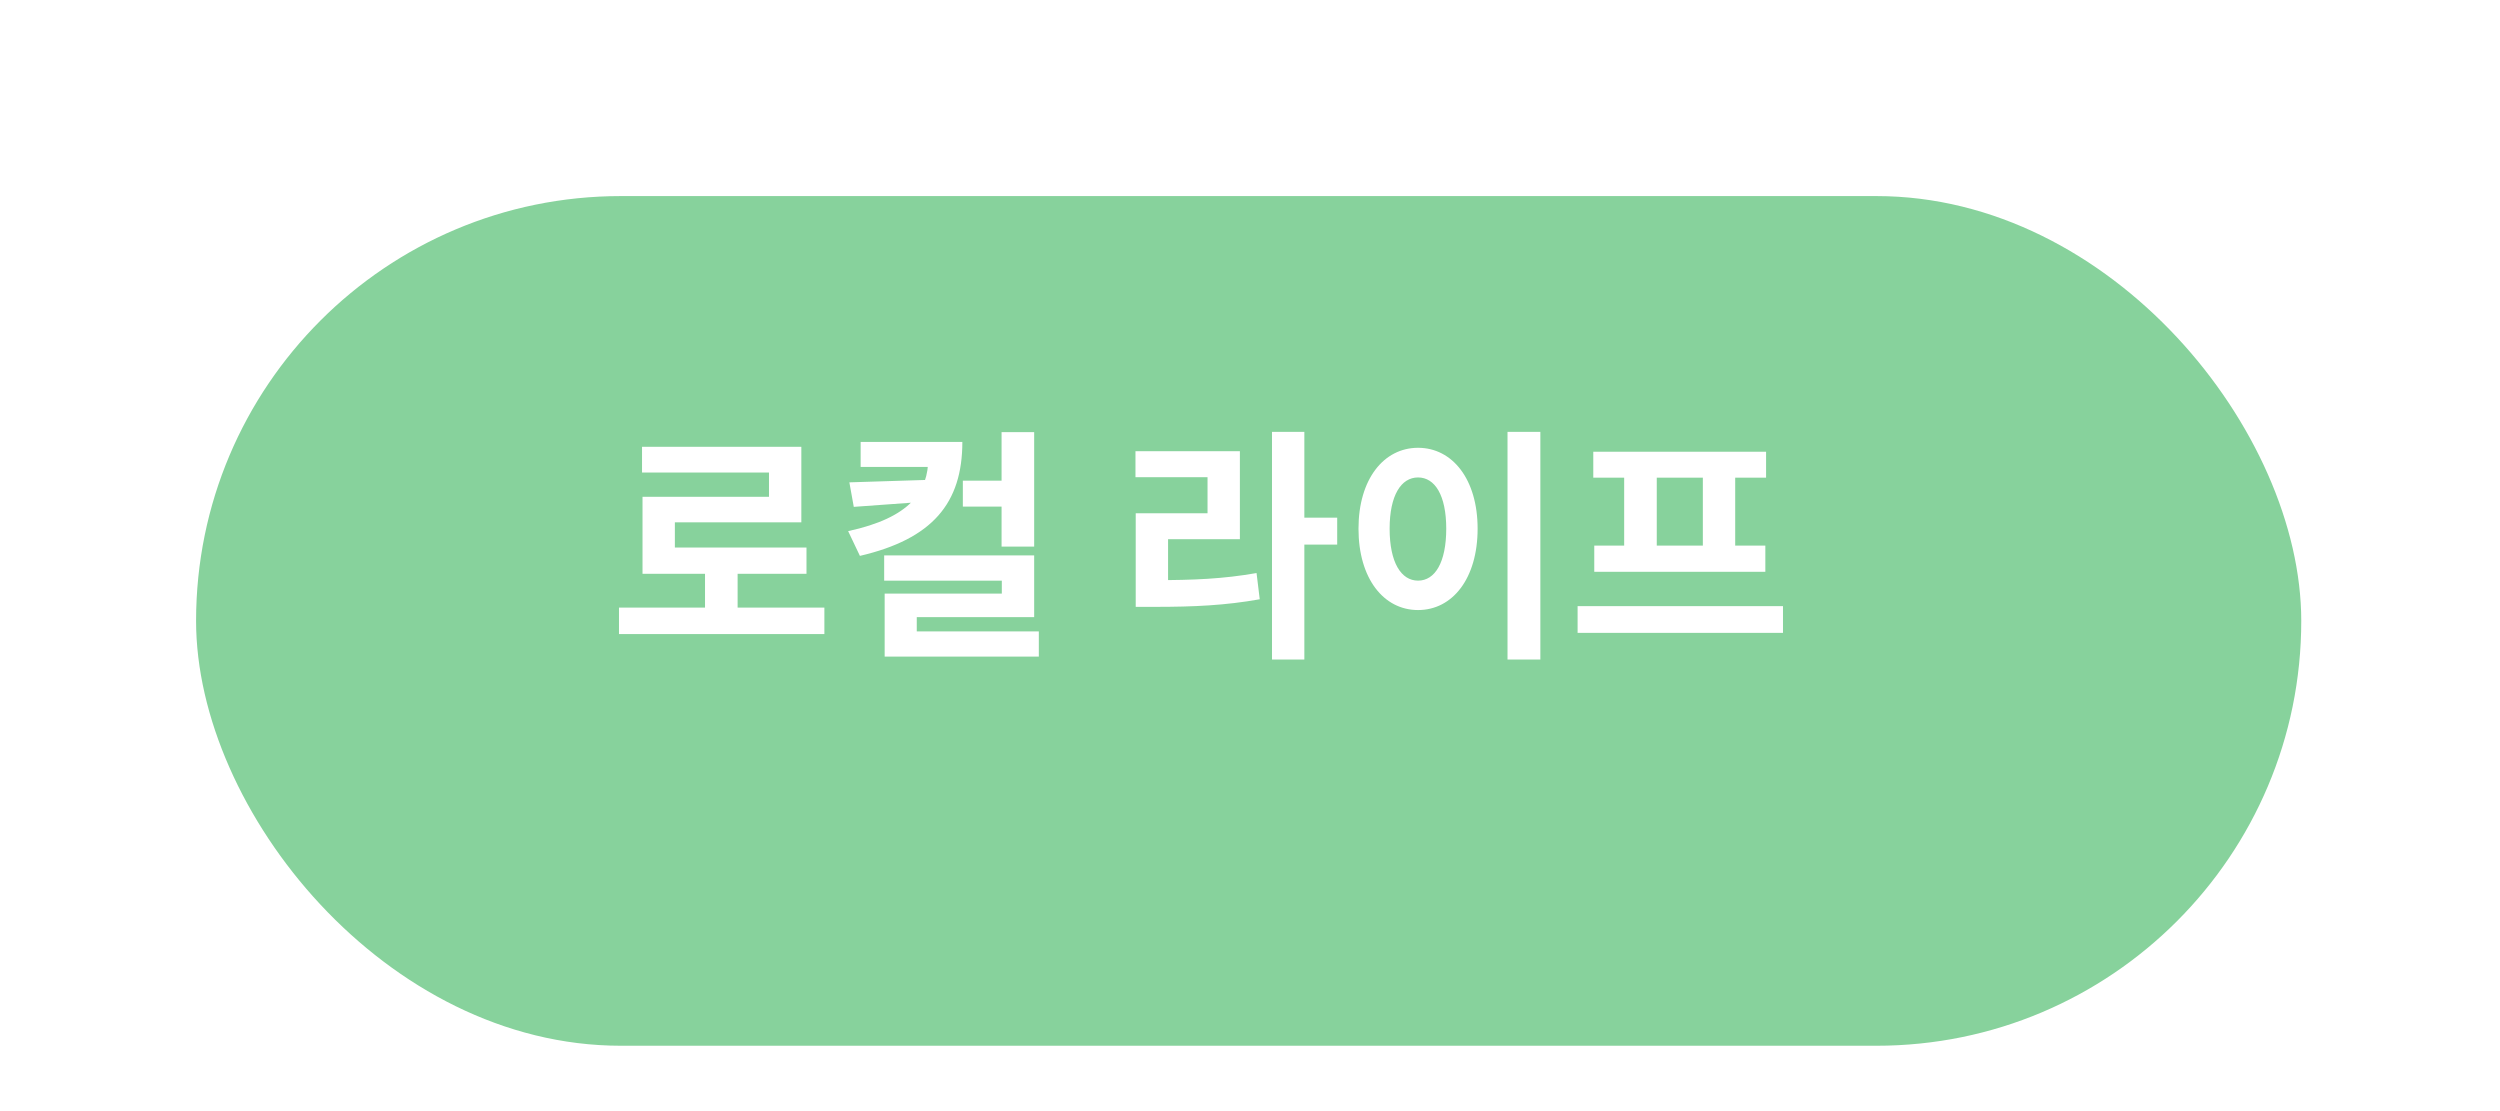 <svg width="153" height="68" viewBox="0 0 153 68" fill="none" xmlns="http://www.w3.org/2000/svg">
<g filter="url(#filter0_d_41_2)">
<rect x="8" y="8" width="128.837" height="52" rx="26" fill="#87D29C"/>
</g>
<path d="M25.293 38.244H37.578V39.279H25.293V38.244ZM30.783 35.334H32.028V38.679H30.783V35.334ZM26.778 28.389H36.063V32.499H28.053V35.214H26.823V31.494H34.833V29.394H26.778V28.389ZM26.823 34.689H36.378V35.709H26.823V34.689ZM46.082 30.639H49.217V31.644H46.082V30.639ZM44.747 28.044H46.052C46.052 31.449 44.102 33.744 39.932 34.839L39.452 33.864C43.217 32.904 44.747 31.029 44.747 28.584V28.044ZM40.082 28.044H45.557V29.034H40.082V28.044ZM44.822 30.339V31.194L39.617 31.584L39.422 30.579L44.822 30.339ZM48.992 27.384H50.237V34.389H48.992V27.384ZM41.507 35.019H50.237V38.289H42.767V40.344H41.552V37.344H49.007V36.009H41.507V35.019ZM41.552 39.774H50.687V40.764H41.552V39.774ZM62.071 27.369H63.316V40.959H62.071V27.369ZM63.016 32.769H65.536V33.819H63.016V32.769ZM53.431 36.654H54.511C57.061 36.654 58.831 36.564 60.886 36.174L61.021 37.209C58.906 37.584 57.106 37.689 54.511 37.689H53.431V36.654ZM53.401 28.644H59.536V33.504H54.661V37.074H53.431V32.484H58.306V29.664H53.401V28.644ZM76.53 27.369H77.775V40.959H76.53V27.369ZM70.62 28.419C72.63 28.419 74.07 30.264 74.07 33.144C74.07 36.039 72.63 37.884 70.62 37.884C68.625 37.884 67.185 36.039 67.185 33.144C67.185 30.264 68.625 28.419 70.62 28.419ZM70.62 29.544C69.3 29.544 68.37 30.954 68.37 33.144C68.37 35.349 69.3 36.789 70.62 36.789C71.955 36.789 72.87 35.349 72.87 33.144C72.87 30.954 71.955 29.544 70.62 29.544ZM80.489 38.169H92.774V39.204H80.489V38.169ZM81.554 28.734H91.619V29.754H81.554V28.734ZM81.584 34.464H91.604V35.484H81.584V34.464ZM83.669 29.679H84.914V34.569H83.669V29.679ZM88.289 29.679H89.519V34.569H88.289V29.679ZM94.288 38.244H106.573V39.279H94.288V38.244ZM99.778 35.334H101.023V38.679H99.778V35.334ZM95.773 28.389H105.058V32.499H97.048V35.214H95.818V31.494H103.828V29.394H95.773V28.389ZM95.818 34.689H105.373V35.709H95.818V34.689ZM109.376 28.734H118.106V29.769H109.376V28.734ZM108.086 38.019H120.341V39.054H108.086V38.019ZM112.841 33.174H114.086V38.529H112.841V33.174ZM117.641 28.734H118.871V30.084C118.871 31.764 118.871 33.624 118.376 36.369L117.131 36.204C117.641 33.609 117.641 31.704 117.641 30.084V28.734Z" fill="#87D29C"/>
<path d="M37.882 37.185H50.452V38.805H37.882V37.185ZM43.147 34.56H45.142V37.845H43.147V34.56ZM39.292 27.345H49.042V31.965H41.302V34.305H39.322V30.405H47.062V28.92H39.292V27.345ZM39.322 33.51H49.357V35.115H39.322V33.51ZM58.926 29.415H61.596V31.005H58.926V29.415ZM56.811 27.045H58.896C58.896 30.795 57.066 32.985 52.626 34.02L51.906 32.505C55.716 31.68 56.811 30.075 56.811 28.035V27.045ZM52.671 27.045H58.251V28.575H52.671V27.045ZM57.216 29.355V30.66L52.251 31.02L51.981 29.52L57.216 29.355ZM61.296 26.445H63.291V33.45H61.296V26.445ZM54.111 33.99H63.291V37.77H56.106V39.48H54.141V36.33H61.311V35.535H54.111V33.99ZM54.141 38.64H63.576V40.185H54.141V38.64ZM77.846 26.43H79.826V40.365H77.846V26.43ZM79.376 31.68H81.836V33.33H79.376V31.68ZM69.506 35.505H70.676C73.031 35.505 74.861 35.43 76.901 35.07L77.096 36.675C74.996 37.05 73.091 37.14 70.676 37.14H69.506V35.505ZM69.491 27.615H75.881V33H71.486V36.12H69.506V31.41H73.901V29.205H69.491V27.615ZM92.26 26.43H94.27V40.365H92.26V26.43ZM86.785 27.405C88.885 27.405 90.43 29.325 90.43 32.355C90.43 35.415 88.885 37.335 86.785 37.335C84.685 37.335 83.14 35.415 83.14 32.355C83.14 29.325 84.685 27.405 86.785 27.405ZM86.785 29.22C85.75 29.22 85.045 30.315 85.045 32.355C85.045 34.425 85.75 35.535 86.785 35.535C87.82 35.535 88.51 34.425 88.51 32.355C88.51 30.315 87.82 29.22 86.785 29.22ZM96.549 37.095H109.119V38.73H96.549V37.095ZM97.509 27.645H108.084V29.235H97.509V27.645ZM97.569 33.39H108.039V34.995H97.569V33.39ZM99.399 29.115H101.394V33.54H99.399V29.115ZM104.214 29.115H106.194V33.54H104.214V29.115Z" fill="white"/>
<defs>
<filter id="filter0_d_41_2" x="0" y="0" width="152.837" height="76" filterUnits="userSpaceOnUse" color-interpolation-filters="sRGB">
<feFlood flood-opacity="0" result="BackgroundImageFix"/>
<feColorMatrix in="SourceAlpha" type="matrix" values="0 0 0 0 0 0 0 0 0 0 0 0 0 0 0 0 0 0 127 0" result="hardAlpha"/>
<feMorphology radius="5" operator="erode" in="SourceAlpha" result="effect1_dropShadow_41_2"/>
<feOffset dx="4" dy="4"/>
<feGaussianBlur stdDeviation="8.5"/>
<feComposite in2="hardAlpha" operator="out"/>
<feColorMatrix type="matrix" values="0 0 0 0 0 0 0 0 0 0 0 0 0 0 0 0 0 0 0.25 0"/>
<feBlend mode="normal" in2="BackgroundImageFix" result="effect1_dropShadow_41_2"/>
<feBlend mode="normal" in="SourceGraphic" in2="effect1_dropShadow_41_2" result="shape"/>
</filter>
</defs>
</svg>

